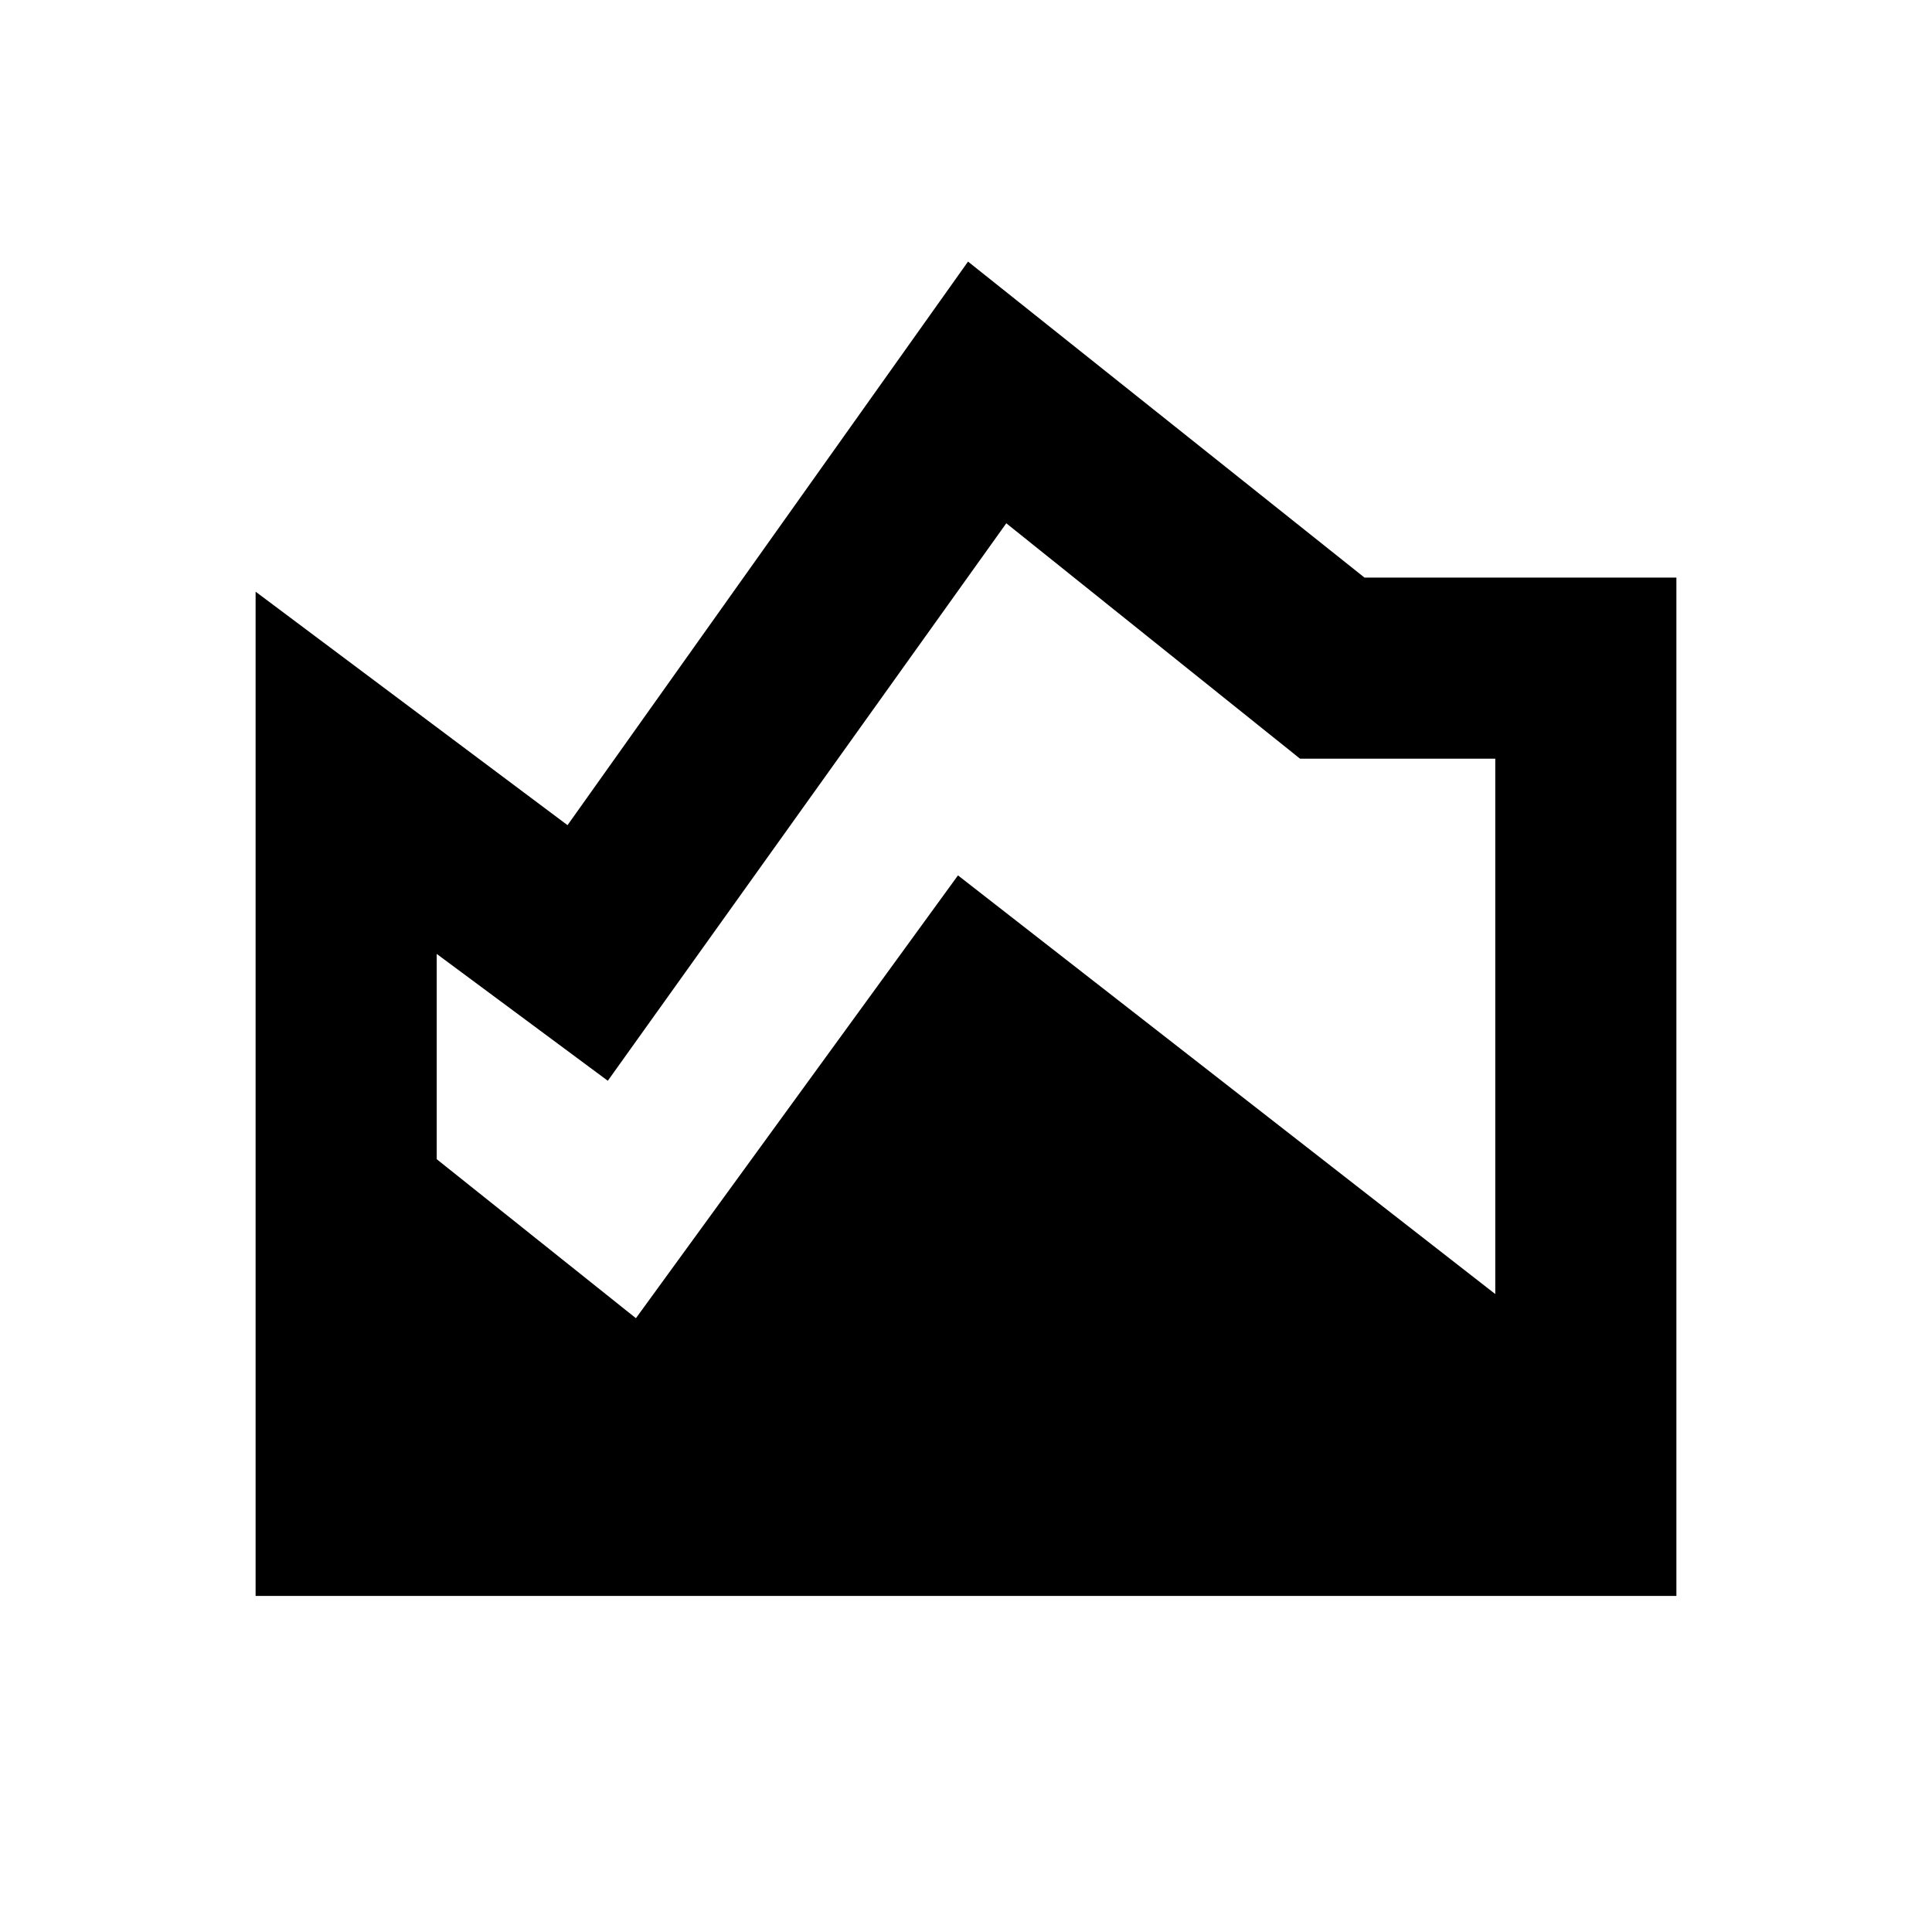 <svg xmlns="http://www.w3.org/2000/svg" height="20" width="20"><path d="M2.646 16.521V6.125L5.875 8.542L10.021 2.708L14.125 5.979H17.354V16.521ZM6.583 13.646 9.917 9.062 15.479 13.396V7.854H13.458L10.417 5.417L6.292 11.188L4.521 9.875V12Z"/></svg>